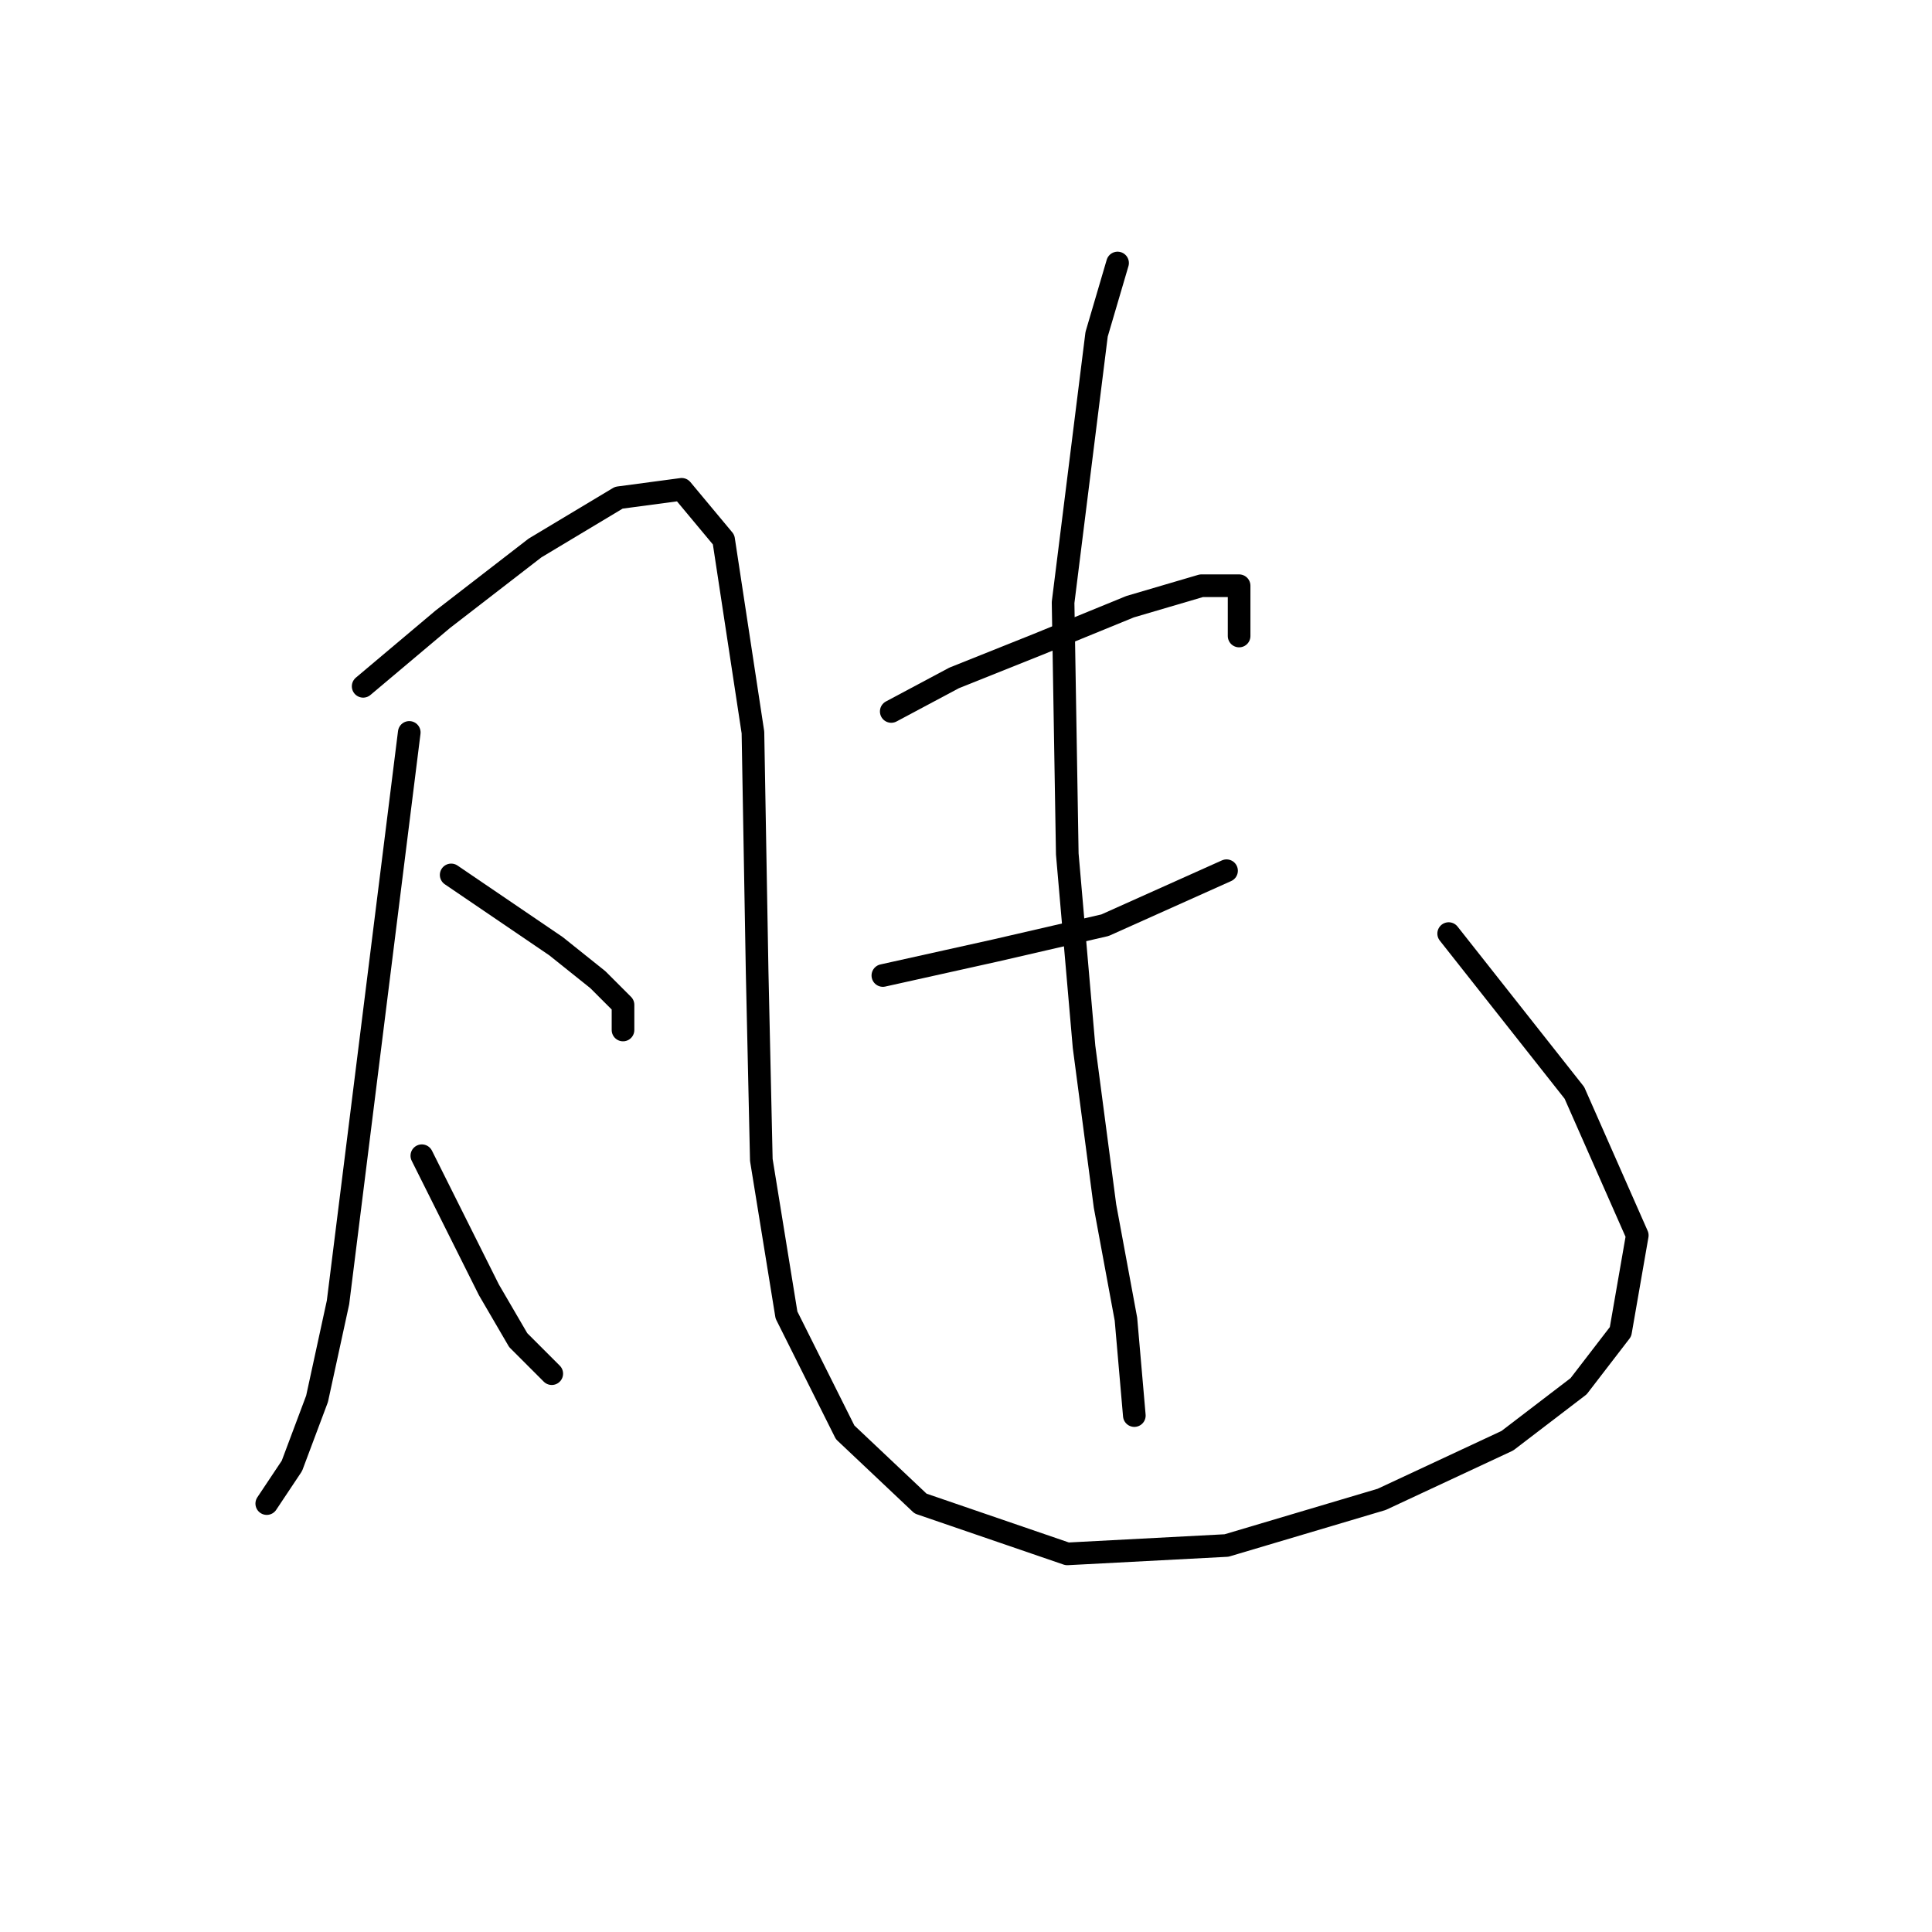 <?xml version="1.0" standalone="no"?>
    <svg width="256" height="256" xmlns="http://www.w3.org/2000/svg" version="1.1">
    <polyline stroke="black" stroke-width="3" stroke-linecap="round" fill="transparent" stroke-linejoin="round" points="54.229 97.049 44.788 172.576 42.011 185.35 38.679 194.235 35.347 199.233 35.347 199.233 " />
        <polyline stroke="black" stroke-width="3" stroke-linecap="round" fill="transparent" stroke-linejoin="round" points="48.12 90.94 58.672 82.054 70.89 72.613 81.997 65.949 90.327 64.838 95.881 71.502 99.768 97.049 100.323 128.704 100.879 153.694 104.211 174.243 111.986 189.792 121.982 199.233 141.42 205.898 162.523 204.787 183.071 198.678 199.732 190.903 209.173 183.684 214.726 176.464 216.948 163.691 208.617 144.809 191.957 123.705 191.957 123.705 " />
        <polyline stroke="black" stroke-width="3" stroke-linecap="round" fill="transparent" stroke-linejoin="round" points="59.783 115.931 73.667 125.372 79.22 129.814 82.552 133.146 82.552 136.479 82.552 136.479 " />
        <polyline stroke="black" stroke-width="3" stroke-linecap="round" fill="transparent" stroke-linejoin="round" points="55.895 153.139 60.893 163.135 64.781 170.91 68.668 177.575 73.111 182.017 73.111 182.017 " />
        <polyline stroke="black" stroke-width="3" stroke-linecap="round" fill="transparent" stroke-linejoin="round" points="118.095 94.272 126.425 89.829 137.532 85.386 149.75 80.388 159.191 77.611 164.189 77.611 164.189 84.275 164.189 84.275 " />
        <polyline stroke="black" stroke-width="3" stroke-linecap="round" fill="transparent" stroke-linejoin="round" points="116.984 129.259 131.979 125.927 146.418 122.595 162.523 115.375 162.523 115.375 " />
        <polyline stroke="black" stroke-width="3" stroke-linecap="round" fill="transparent" stroke-linejoin="round" points="148.084 34.849 145.307 44.29 140.864 79.833 141.42 113.154 143.641 138.7 146.418 159.803 149.194 174.798 150.305 187.571 150.305 187.571 " />
        </svg>